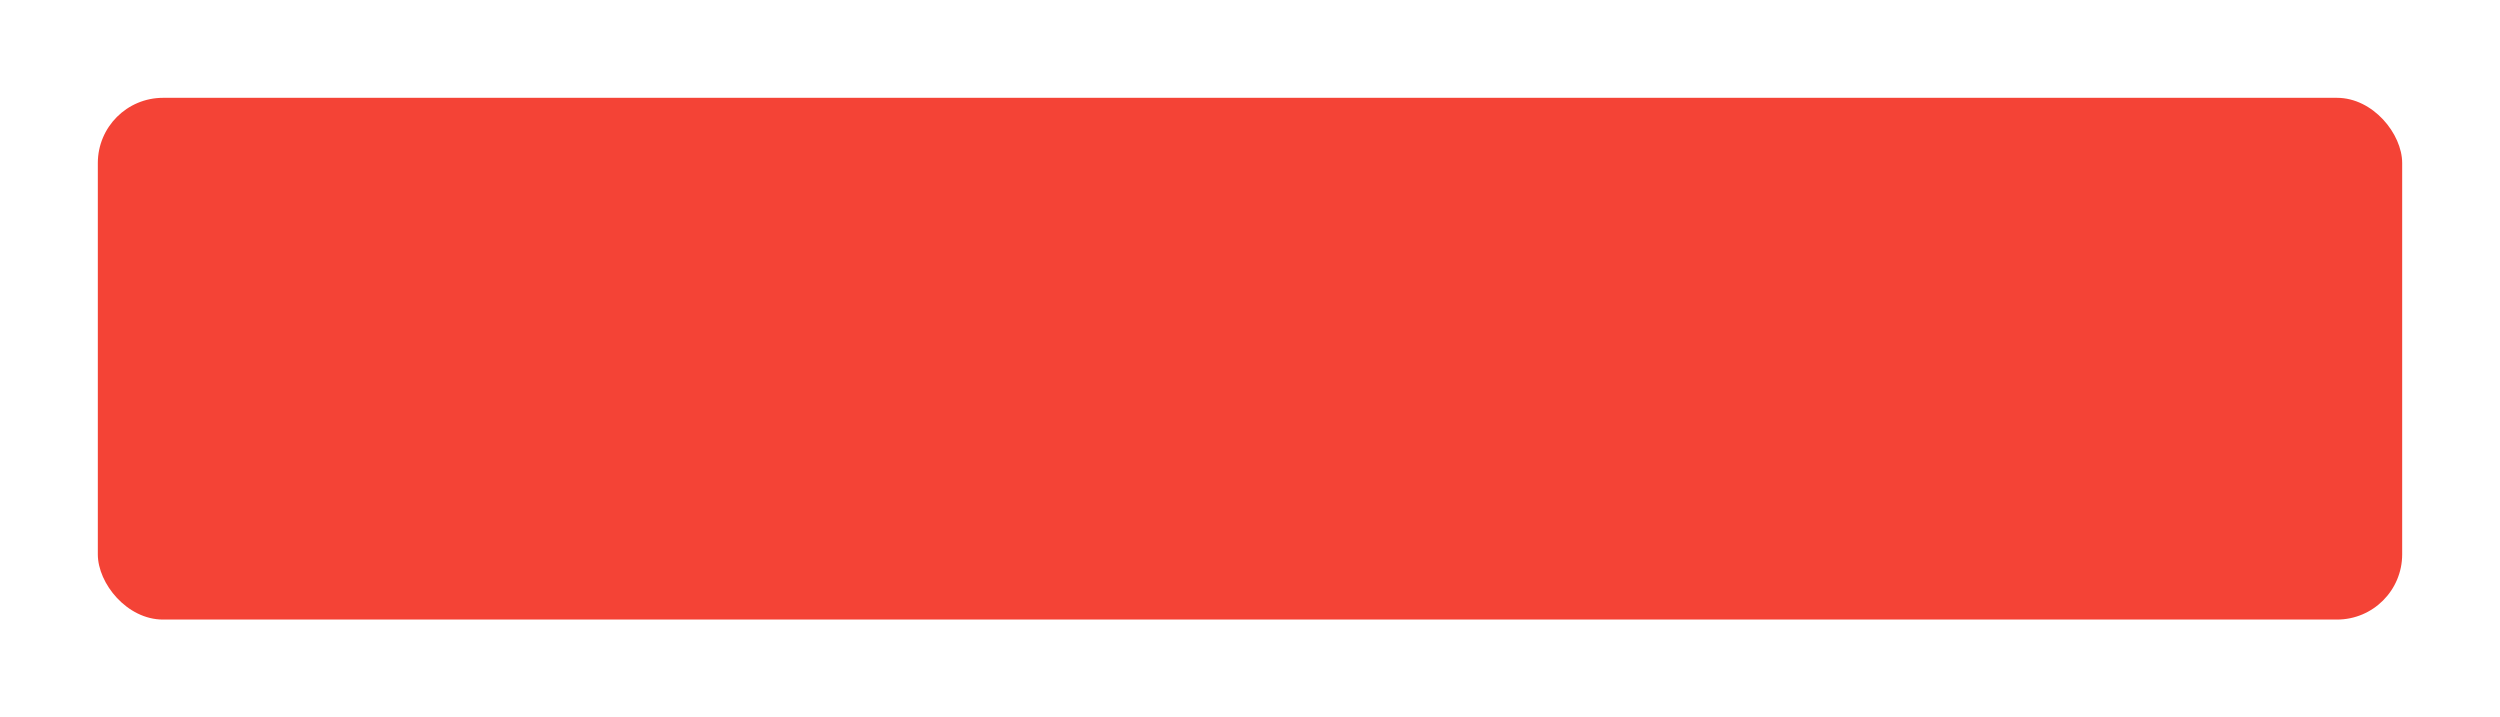 <svg xmlns="http://www.w3.org/2000/svg" xmlns:xlink="http://www.w3.org/1999/xlink" width="230" height="66" viewBox="0 0 230 66">
  <defs>
    <filter id="Rectangle_4" x="0" y="0" width="230" height="66" filterUnits="userSpaceOnUse">
      <feOffset dy="3" input="SourceAlpha"/>
      <feGaussianBlur stdDeviation="3" result="blur"/>
      <feFlood flood-opacity="0.161"/>
      <feComposite operator="in" in2="blur"/>
      <feComposite in="SourceGraphic"/>
    </filter>
  </defs>
  <g transform="matrix(1, 0, 0, 1, 0, 0)" filter="url(#Rectangle_4)">
    <rect id="Rectangle_4-2" data-name="Rectangle 4" width="212" height="48" rx="6" transform="translate(9 6)" fill="#f44336"/>
  </g>
</svg>
